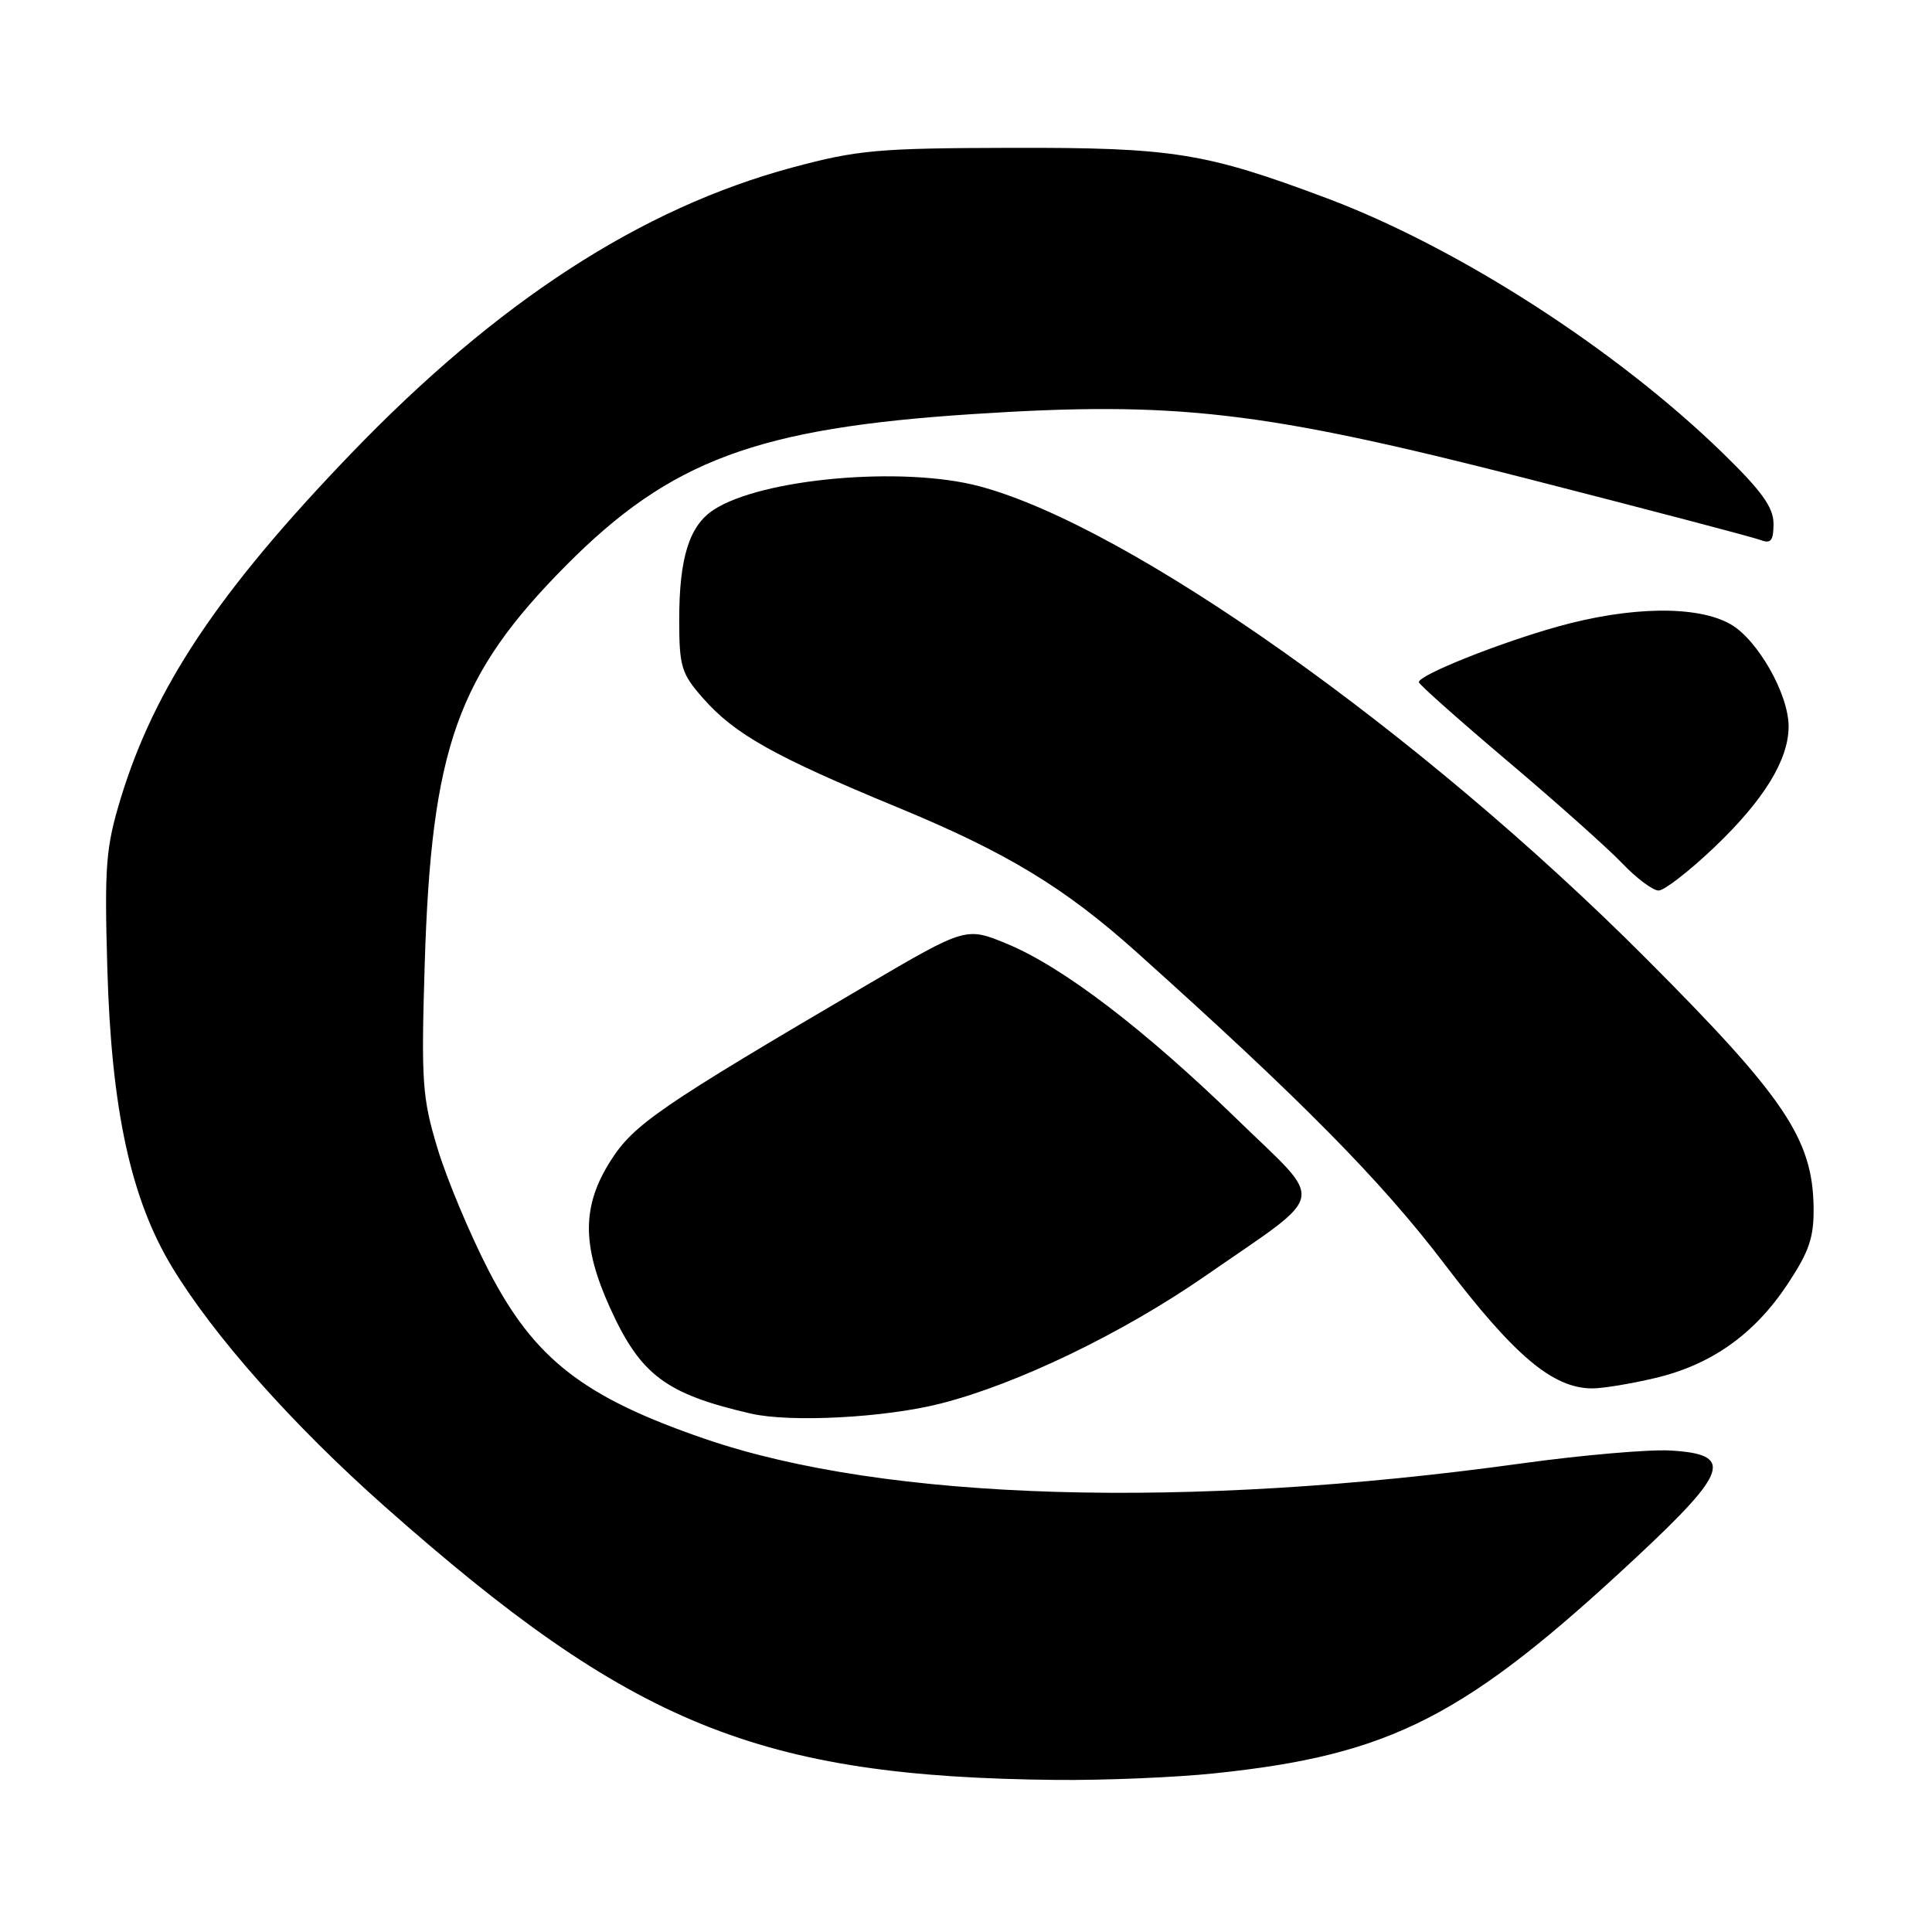 <?xml version="1.0" encoding="UTF-8" standalone="no"?>
<!DOCTYPE svg PUBLIC "-//W3C//DTD SVG 1.1//EN" "http://www.w3.org/Graphics/SVG/1.1/DTD/svg11.dtd" >
<svg xmlns="http://www.w3.org/2000/svg" xmlns:xlink="http://www.w3.org/1999/xlink" version="1.1" viewBox="0 0 256 256">
 <g >
 <path fill="currentColor"
d=" M 161.00 234.97 C 184.33 232.53 194.18 227.48 216.80 206.37 C 229.06 194.94 229.78 192.69 221.33 192.20 C 218.49 192.04 209.69 192.80 201.78 193.89 C 157.22 200.07 117.42 198.89 93.44 190.67 C 77.29 185.13 70.79 180.07 64.73 168.32 C 62.23 163.47 59.19 156.20 57.97 152.16 C 55.94 145.43 55.80 143.40 56.28 127.66 C 57.16 99.12 60.60 89.44 75.00 74.93 C 88.81 61.01 100.29 56.73 128.87 54.87 C 155.84 53.11 167.26 54.44 202.39 63.43 C 218.45 67.54 232.36 71.20 233.30 71.56 C 234.65 72.08 235.00 71.64 235.00 69.40 C 235.00 67.23 233.43 65.05 228.25 60.01 C 214.11 46.26 193.21 32.81 175.85 26.28 C 159.69 20.22 155.45 19.54 134.00 19.59 C 116.26 19.63 113.63 19.87 104.93 22.21 C 84.92 27.61 65.93 39.93 46.50 60.12 C 28.95 78.37 20.47 91.07 15.99 105.81 C 14.02 112.28 13.83 114.70 14.22 128.28 C 14.75 146.99 17.33 158.88 22.82 167.93 C 28.36 177.07 38.80 188.82 50.96 199.60 C 83.66 228.58 100.53 235.45 140.00 235.85 C 146.32 235.91 155.78 235.52 161.00 234.97 Z  M 124.59 185.99 C 134.75 183.42 148.79 176.65 159.81 169.00 C 176.12 157.69 175.70 159.76 164.00 148.39 C 151.65 136.39 140.82 128.12 133.47 125.08 C 128.00 122.81 128.00 122.81 114.75 130.58 C 87.37 146.65 83.97 148.99 80.90 153.82 C 77.10 159.81 77.08 165.01 80.83 173.29 C 84.87 182.20 88.22 184.71 99.50 187.31 C 104.74 188.51 117.23 187.86 124.59 185.99 Z  M 219.26 182.61 C 226.73 180.86 232.43 176.83 236.84 170.19 C 239.74 165.81 240.37 163.97 240.31 159.92 C 240.17 150.89 236.43 145.35 218.06 126.95 C 188.13 96.97 149.65 69.72 129.77 64.43 C 119.63 61.73 100.91 63.39 94.55 67.56 C 91.33 69.67 90.00 73.92 90.00 82.11 C 90.00 88.33 90.28 89.25 93.14 92.50 C 97.33 97.28 102.61 100.24 118.86 106.95 C 133.33 112.92 141.02 117.57 150.60 126.16 C 172.41 145.72 182.98 156.42 191.38 167.46 C 200.68 179.68 205.77 183.97 211.00 183.97 C 212.38 183.97 216.09 183.36 219.26 182.61 Z  M 227.18 112.25 C 233.73 106.00 237.00 100.68 237.00 96.25 C 237.00 91.98 232.91 84.78 229.32 82.72 C 224.93 80.20 216.02 80.33 206.35 83.04 C 198.49 85.25 188.00 89.45 188.00 90.39 C 188.00 90.67 193.29 95.37 199.75 100.84 C 206.21 106.30 213.05 112.40 214.95 114.39 C 216.84 116.37 219.01 118.00 219.77 118.00 C 220.53 118.00 223.86 115.41 227.18 112.25 Z "/>
</g>
</svg>